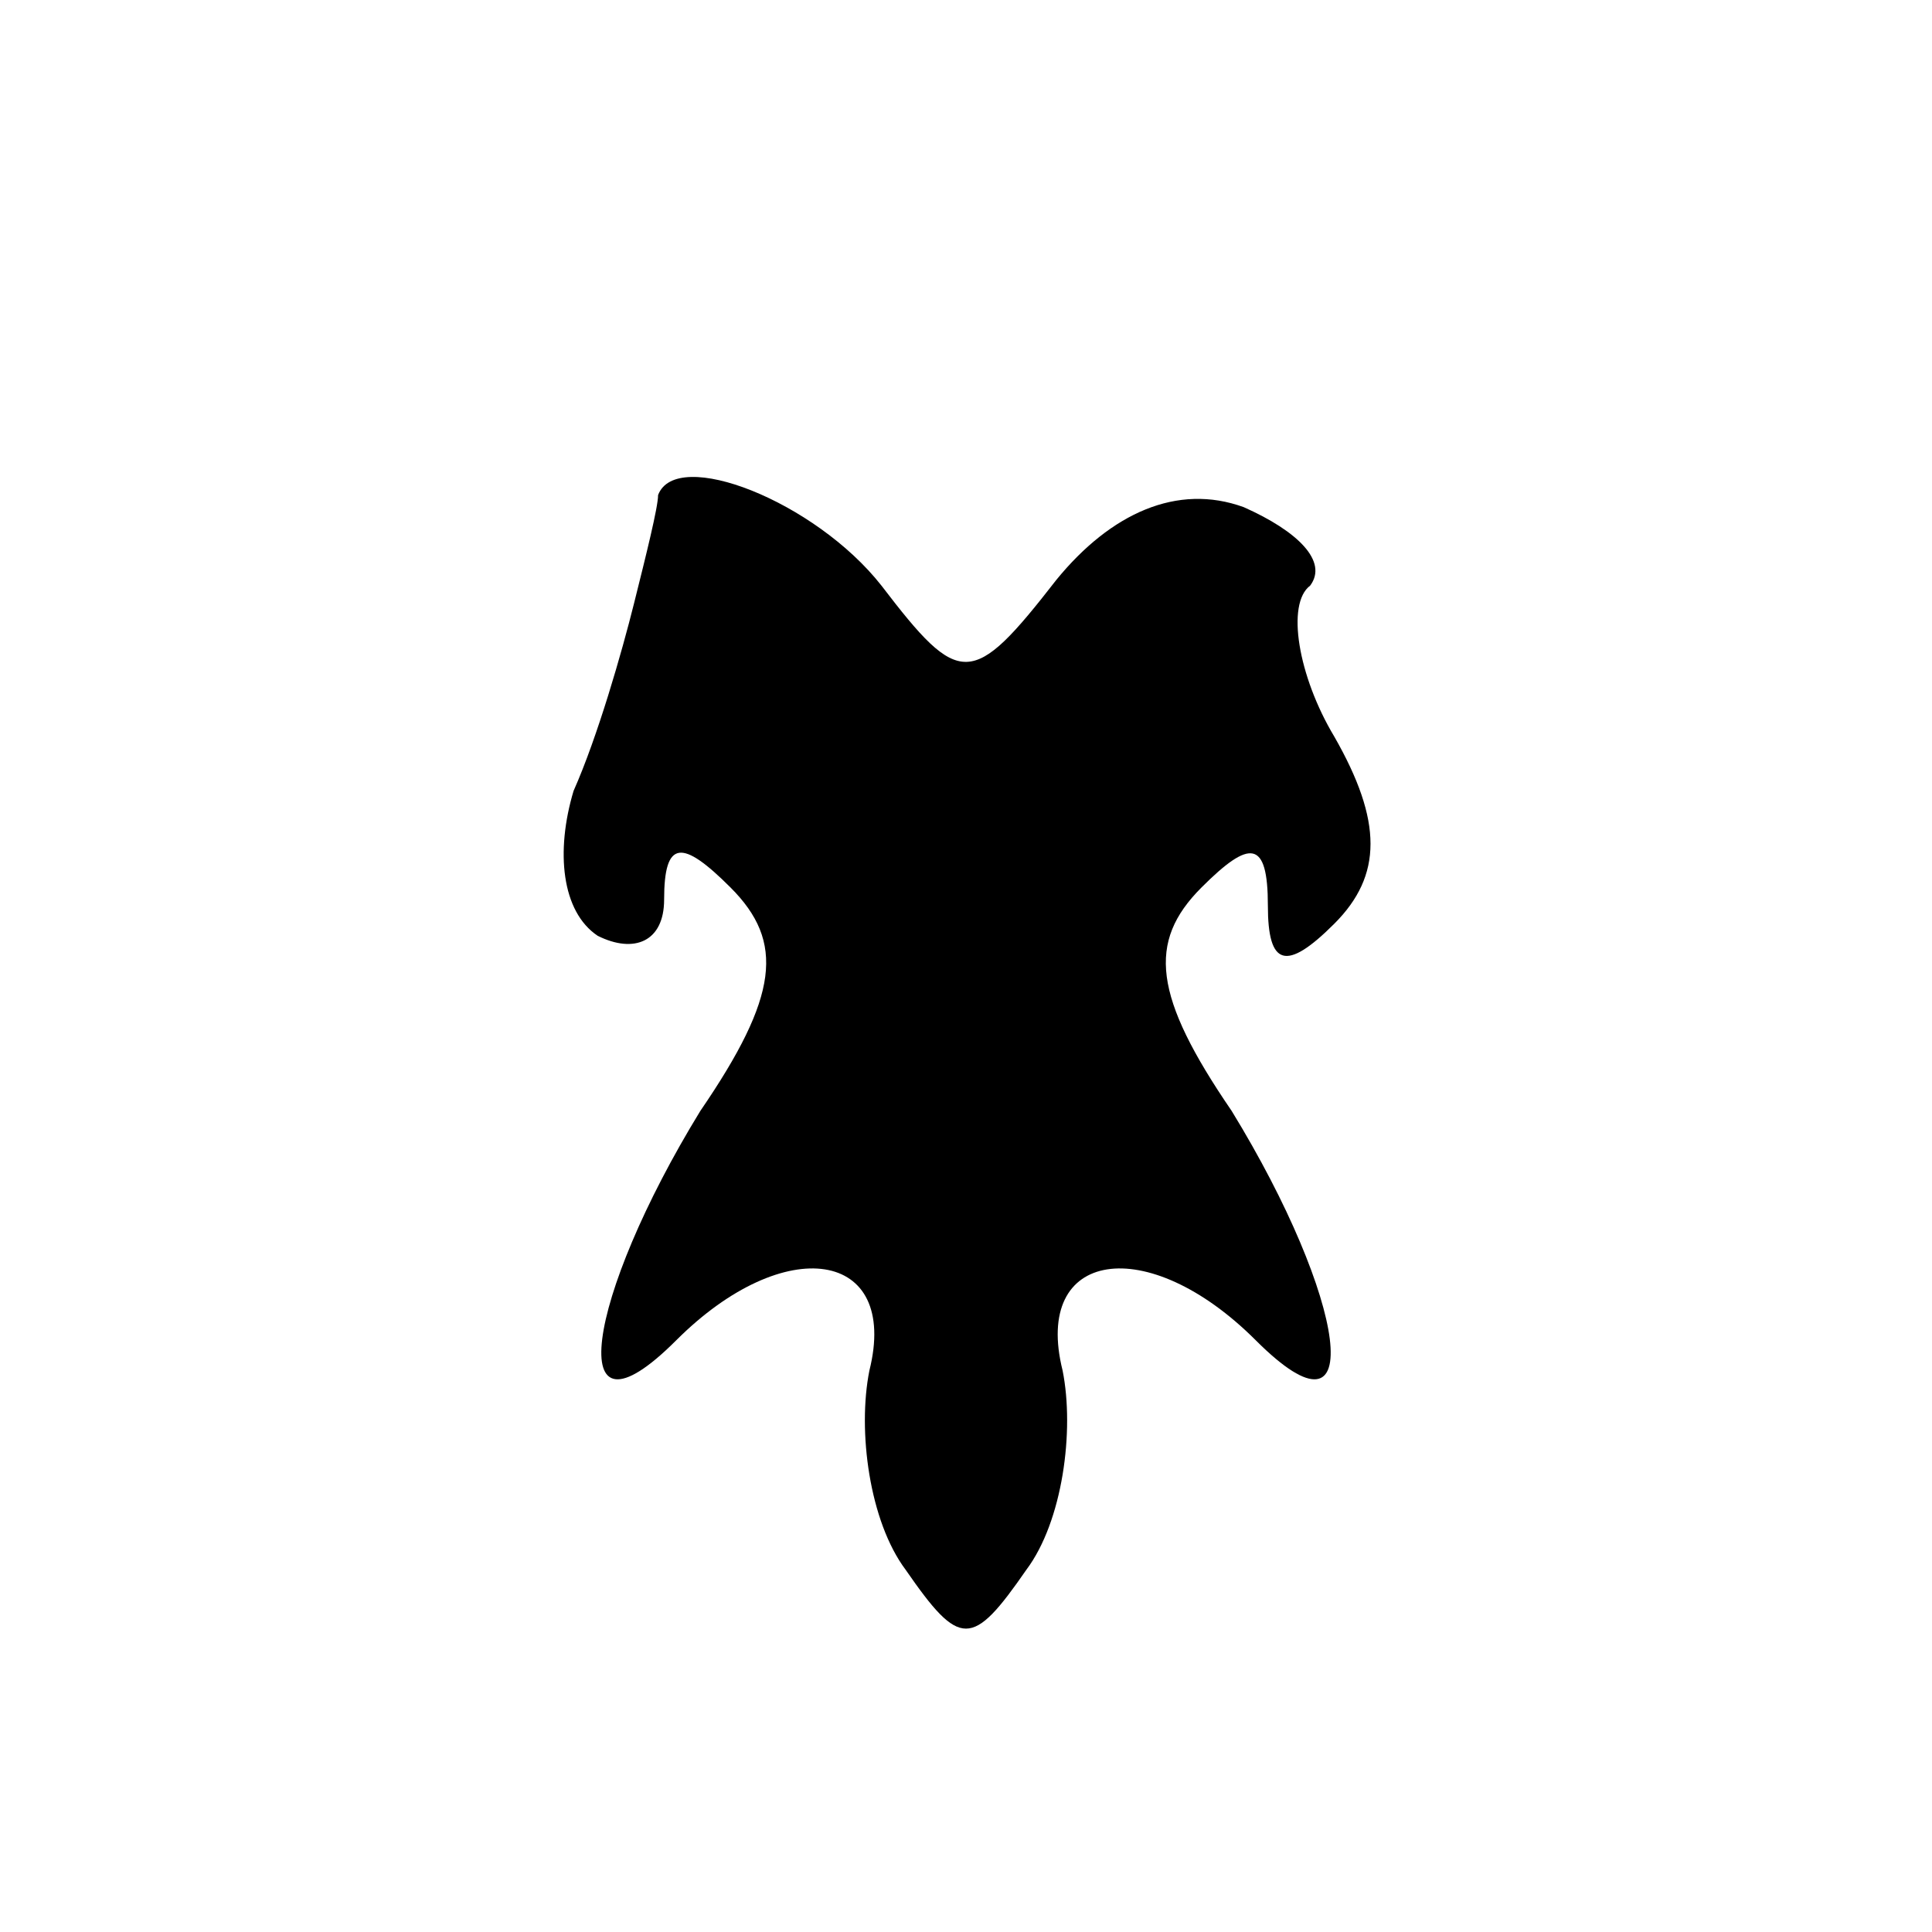 <?xml version="1.0" standalone="no"?>
<!DOCTYPE svg PUBLIC "-//W3C//DTD SVG 20010904//EN"
 "http://www.w3.org/TR/2001/REC-SVG-20010904/DTD/svg10.dtd">
<svg version="1.0" xmlns="http://www.w3.org/2000/svg"
 width="32pt" height="32pt" viewBox="0 0 32 32"
 preserveAspectRatio="xMidYMid meet">
<g transform="translate(0,32) scale(0.1,-0.1)"
fill="#000000" stroke="none">
<path fill="#000000" stroke="none" d="M109 238 c0 -2 -2 -10 -4 -18 -2 -8 -6
-22 -10 -31 -3 -10 -2 -20 4 -24 6 -3 11 -1 11 6 0 10 3 10 11 2 9 -9 8 -18
-5 -37 -19 -31 -23 -57 -4 -38 18 18 37 15 32 -5 -2 -10 0 -25 6 -33 9 -13 11
-13 20 0 6 8 8 23 6 33 -5 20 14 23 32 5 19 -19 15 7 -4 38 -13 19 -14 28 -5
37 8 8 11 8 11 -3 0 -10 3 -11 11 -3 8 8 8 17 0 31 -6 10 -8 22 -4 25 3 4 -2
9 -11 13 -11 4 -22 -1 -31 -12 -14 -18 -16 -18 -29 -1 -11 14 -34 23 -37 15z"/>
</g>
</svg>
